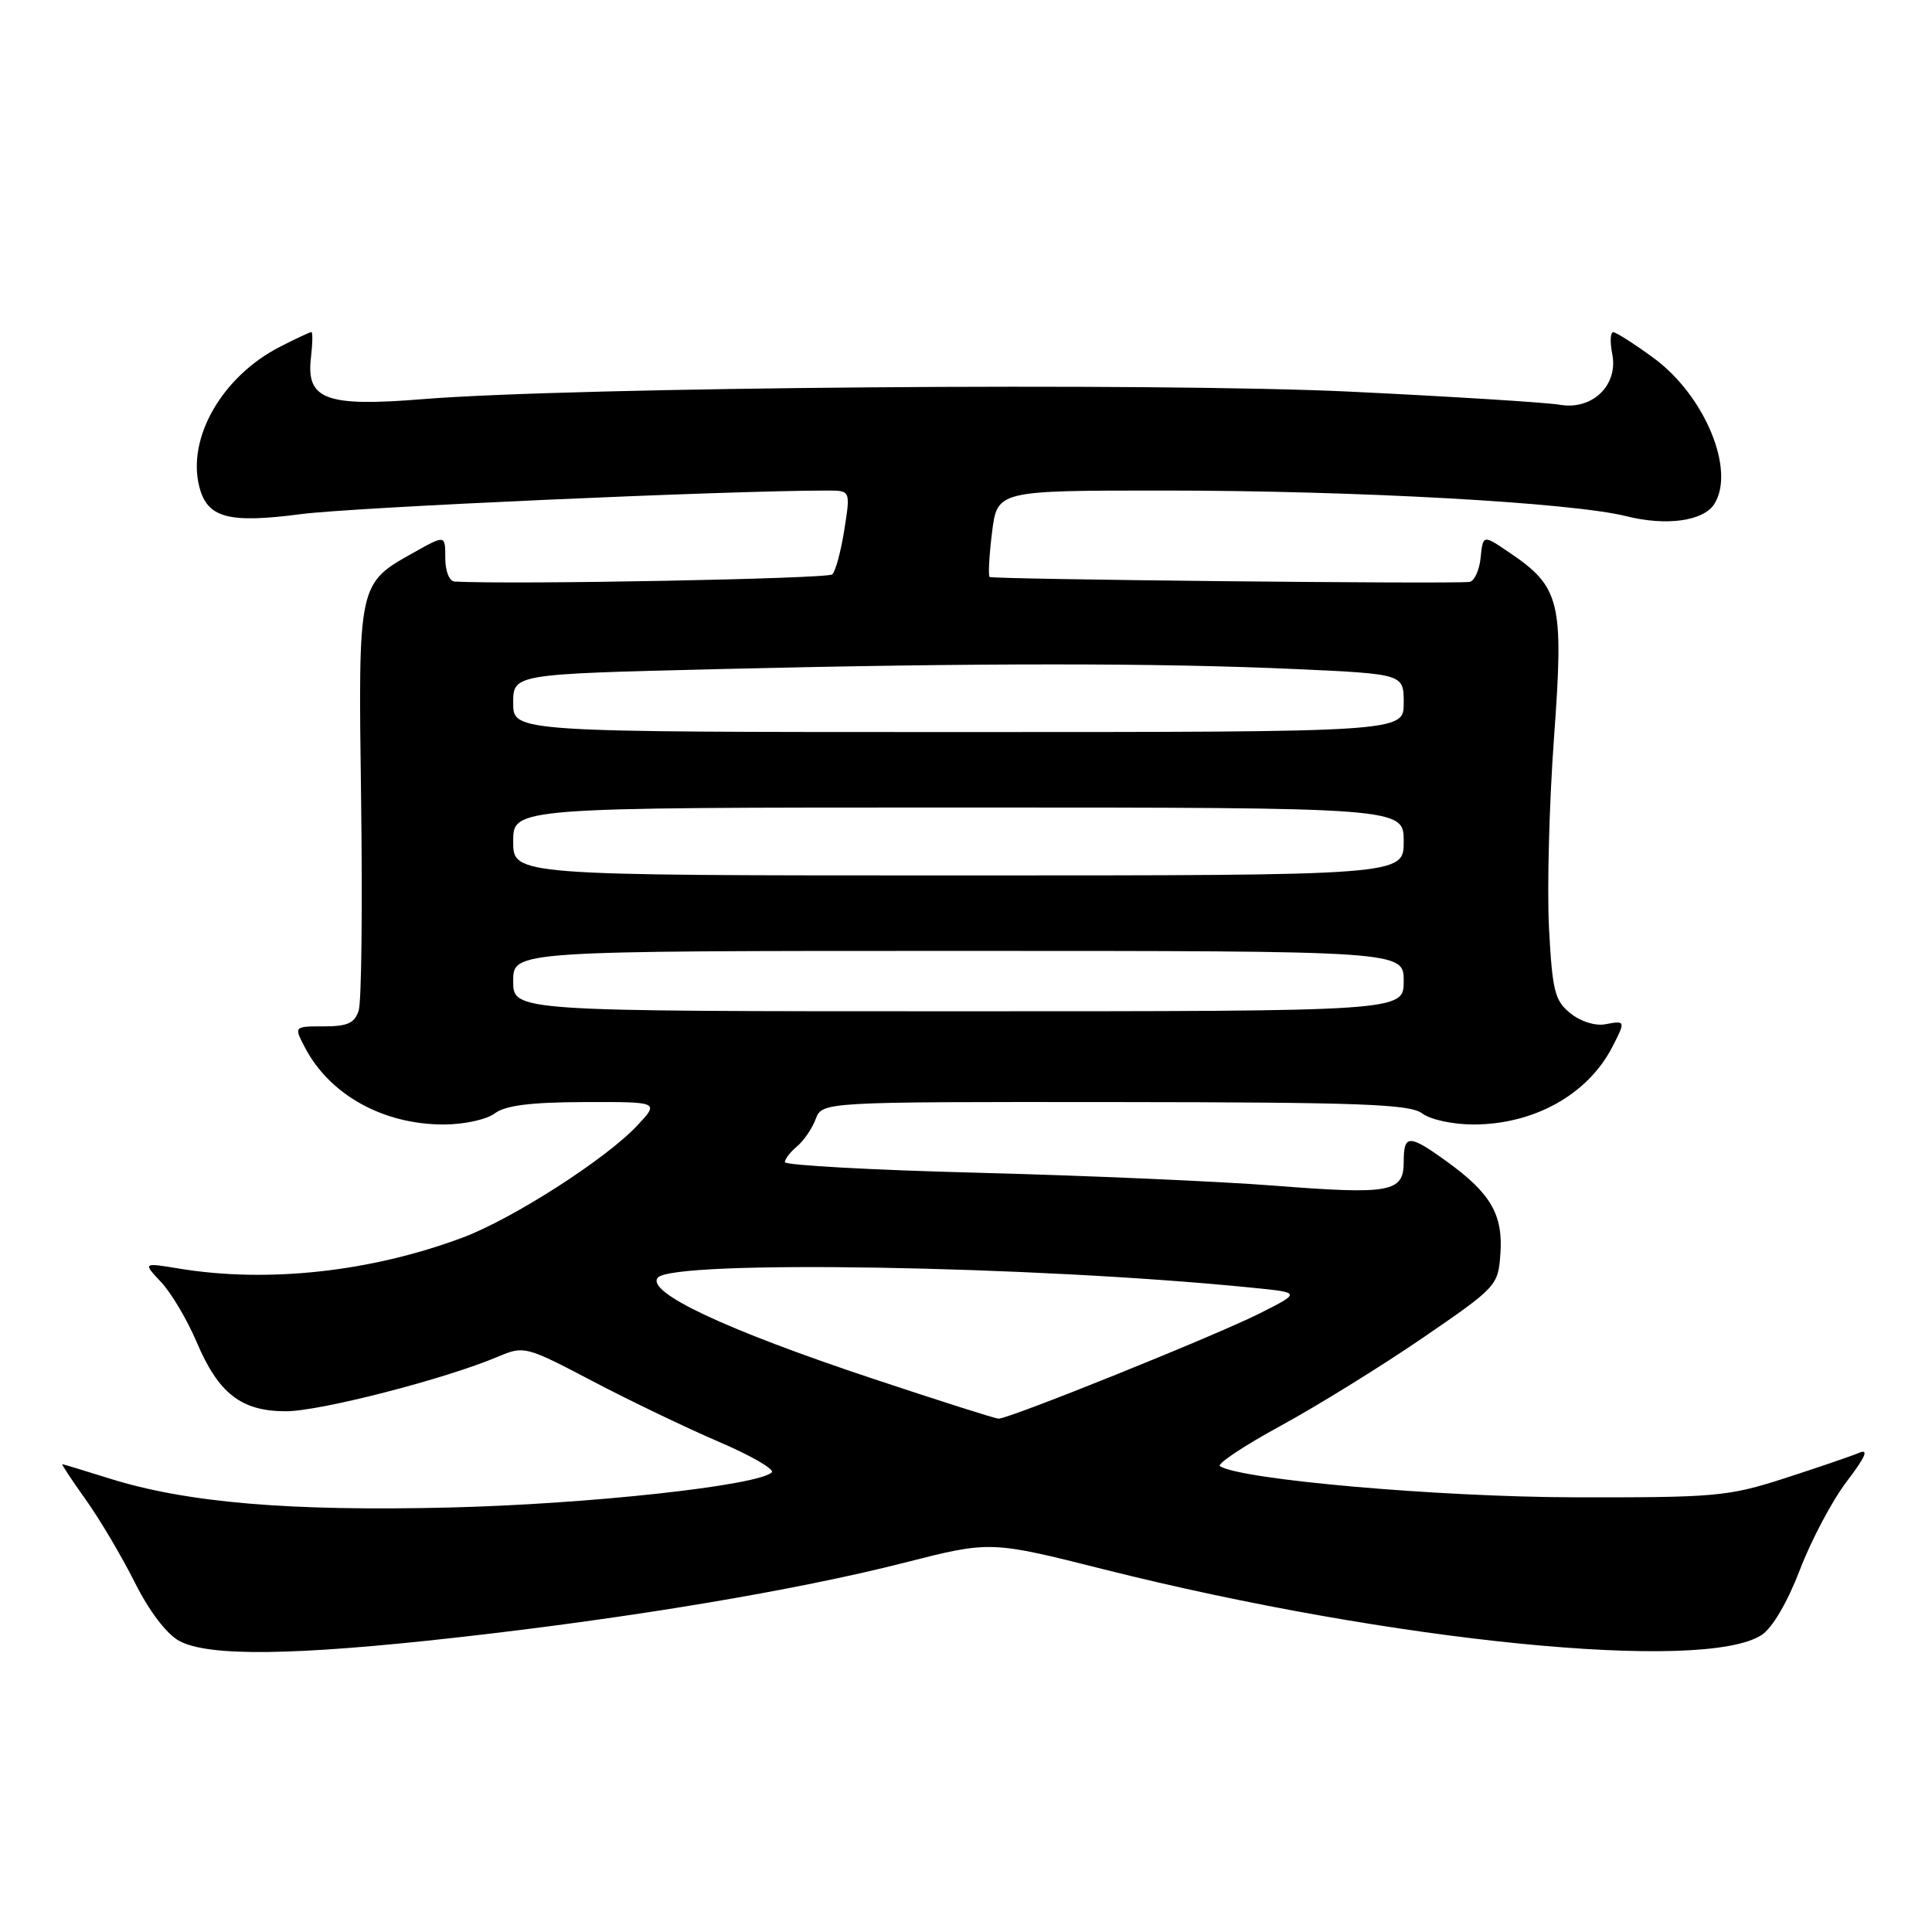 <?xml version="1.0" encoding="UTF-8" standalone="no"?>
<!DOCTYPE svg PUBLIC "-//W3C//DTD SVG 1.1//EN" "http://www.w3.org/Graphics/SVG/1.1/DTD/svg11.dtd" >
<svg xmlns="http://www.w3.org/2000/svg" xmlns:xlink="http://www.w3.org/1999/xlink" version="1.1" viewBox="0 0 256 256">
 <g >
 <path fill="currentColor"
d=" M 60.50 216.98 C 83.48 214.41 105.42 210.74 119.86 207.06 C 131.23 204.16 131.23 204.16 146.36 207.97 C 184.51 217.55 225.76 221.66 233.43 216.64 C 234.86 215.70 236.86 212.28 238.51 207.97 C 240.01 204.05 242.80 198.79 244.72 196.28 C 247.17 193.07 247.66 191.94 246.36 192.50 C 245.34 192.93 240.90 194.45 236.50 195.87 C 228.97 198.30 227.33 198.44 208.50 198.40 C 190.52 198.35 164.55 196.07 161.65 194.28 C 161.19 194.00 164.79 191.60 169.65 188.95 C 174.52 186.30 183.00 181.05 188.50 177.29 C 198.33 170.55 198.51 170.37 198.81 166.14 C 199.18 160.98 197.54 158.13 191.81 153.98 C 186.69 150.27 186.00 150.27 186.00 153.93 C 186.00 158.00 184.30 158.31 168.75 157.10 C 161.46 156.53 143.91 155.77 129.75 155.40 C 115.59 155.04 104.00 154.40 104.00 153.99 C 104.00 153.58 104.72 152.65 105.60 151.91 C 106.49 151.18 107.60 149.55 108.08 148.29 C 108.95 146.00 108.95 146.00 147.73 146.03 C 180.24 146.06 186.81 146.30 188.44 147.53 C 189.53 148.35 192.51 149.00 195.22 149.00 C 203.24 149.00 210.34 145.06 213.60 138.80 C 215.43 135.28 215.40 135.20 212.71 135.72 C 211.38 135.97 209.42 135.35 208.08 134.26 C 206.01 132.59 205.69 131.30 205.25 122.94 C 204.98 117.75 205.28 106.37 205.92 97.66 C 207.23 79.71 206.76 77.78 199.95 73.18 C 196.50 70.84 196.50 70.84 196.19 73.92 C 196.01 75.61 195.34 77.05 194.69 77.11 C 191.71 77.40 131.46 76.77 131.13 76.45 C 130.93 76.25 131.07 73.60 131.45 70.55 C 132.14 65.00 132.14 65.00 154.17 65.00 C 179.67 65.00 208.29 66.59 215.50 68.40 C 220.78 69.73 225.72 69.05 227.15 66.79 C 230.00 62.30 225.89 52.41 219.12 47.44 C 216.58 45.58 214.17 44.04 213.77 44.02 C 213.38 44.01 213.31 45.30 213.63 46.90 C 214.46 51.04 210.99 54.39 206.66 53.63 C 204.92 53.33 192.47 52.55 179.00 51.90 C 153.21 50.66 75.85 51.28 56.00 52.89 C 43.20 53.93 40.55 52.95 41.20 47.41 C 41.42 45.54 41.45 44.00 41.26 44.00 C 41.07 44.00 39.21 44.87 37.12 45.94 C 29.48 49.84 24.77 57.97 26.40 64.46 C 27.45 68.63 30.23 69.39 39.91 68.12 C 46.81 67.22 96.39 65.00 109.60 65.00 C 112.70 65.00 112.70 65.00 111.88 70.17 C 111.44 73.01 110.72 75.68 110.28 76.11 C 109.70 76.69 68.27 77.48 60.25 77.06 C 59.54 77.03 59.00 75.69 59.00 73.94 C 59.00 70.87 59.00 70.87 54.87 73.19 C 47.41 77.36 47.46 77.15 47.85 106.10 C 48.04 120.23 47.90 132.74 47.53 133.90 C 47.00 135.57 46.05 136.00 42.91 136.00 C 38.95 136.00 38.95 136.00 40.38 138.75 C 43.66 145.06 50.74 149.00 58.78 149.00 C 61.49 149.00 64.47 148.35 65.56 147.53 C 66.96 146.48 70.29 146.05 77.44 146.03 C 87.37 146.00 87.37 146.00 84.44 149.14 C 80.27 153.59 67.92 161.51 61.29 163.99 C 49.15 168.53 35.46 170.03 23.71 168.09 C 18.92 167.30 18.92 167.30 21.36 169.90 C 22.70 171.33 24.80 174.88 26.04 177.79 C 28.95 184.66 31.96 187.00 37.89 187.00 C 42.40 187.00 59.03 182.72 66.00 179.76 C 69.44 178.31 69.66 178.36 78.50 183.00 C 83.45 185.60 90.99 189.22 95.26 191.05 C 99.53 192.88 102.68 194.70 102.26 195.10 C 100.43 196.85 78.04 199.30 59.70 199.75 C 38.32 200.27 24.75 199.12 14.51 195.91 C 11.20 194.87 8.39 194.02 8.25 194.01 C 8.12 194.01 9.53 196.14 11.39 198.75 C 13.25 201.36 16.17 206.30 17.88 209.72 C 19.77 213.49 22.08 216.52 23.75 217.43 C 27.62 219.53 39.02 219.39 60.50 216.98 Z  M 115.50 182.63 C 96.10 176.17 85.57 171.22 87.16 169.30 C 89.15 166.91 136.92 167.71 165.94 170.63 C 172.39 171.27 172.39 171.27 166.94 174.02 C 161.16 176.94 133.67 188.02 132.31 187.98 C 131.86 187.97 124.30 185.56 115.50 182.63 Z  M 68.00 130.00 C 68.00 126.00 68.00 126.00 127.00 126.00 C 186.00 126.00 186.00 126.00 186.00 130.00 C 186.00 134.00 186.00 134.00 127.00 134.00 C 68.00 134.00 68.00 134.00 68.00 130.00 Z  M 68.00 111.50 C 68.00 107.00 68.00 107.00 127.00 107.00 C 186.00 107.00 186.00 107.00 186.00 111.50 C 186.00 116.00 186.00 116.00 127.00 116.00 C 68.00 116.00 68.00 116.00 68.00 111.50 Z  M 68.00 93.16 C 68.00 89.32 68.00 89.32 95.16 88.66 C 129.42 87.83 153.56 87.83 171.75 88.66 C 186.00 89.31 186.00 89.31 186.00 93.16 C 186.00 97.00 186.00 97.00 127.00 97.00 C 68.00 97.00 68.00 97.00 68.00 93.16 Z "/>
</g>
</svg>